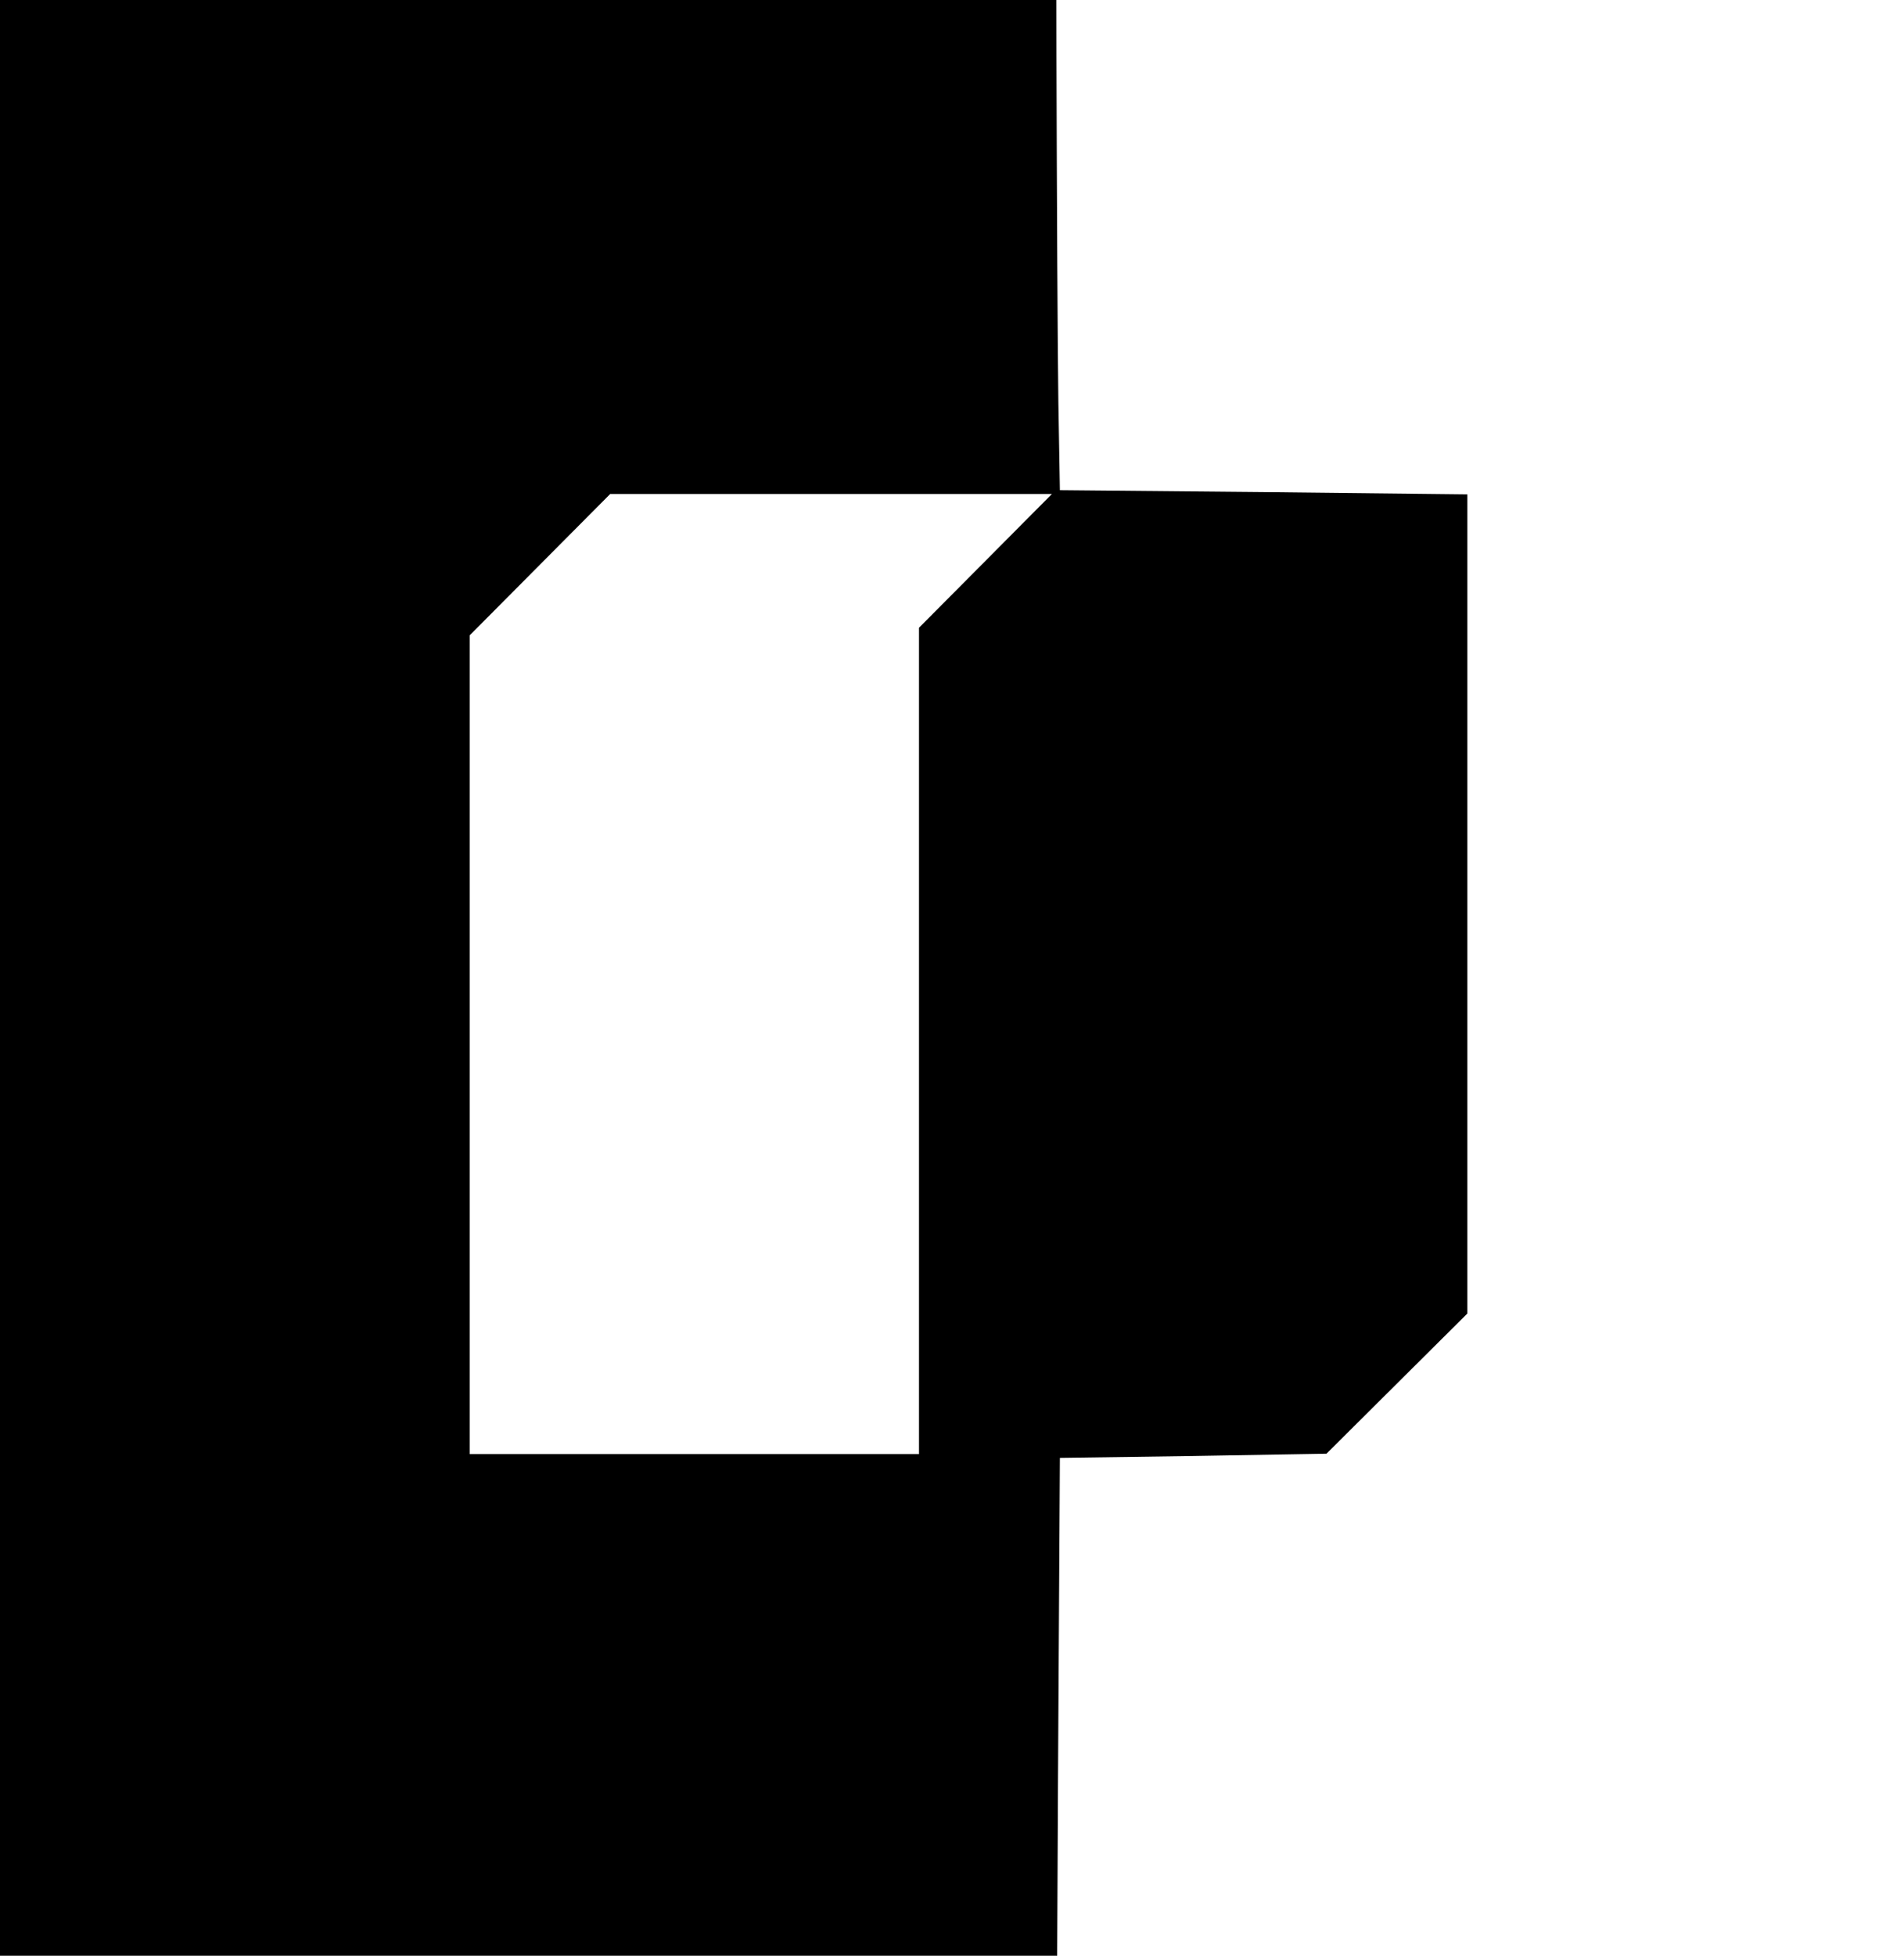 <?xml version="1.0" standalone="no"?>
<!DOCTYPE svg PUBLIC "-//W3C//DTD SVG 20010904//EN"
 "http://www.w3.org/TR/2001/REC-SVG-20010904/DTD/svg10.dtd">
<svg version="1.0" xmlns="http://www.w3.org/2000/svg"
 width="300pt" height="308pt" viewBox="0 0 300 308"
 preserveAspectRatio="xMidYMid meet">
<g transform="translate(-22,337) scale(0.06,-0.06)"
fill="#000000" stroke="none">
<path d="M0 3080 l0 -3080 1570 0 1570 0 0 45 c1 25 3 428 5 895 l5 850 350 5
350 6 185 184 185 184 0 1075 0 1075 -535 6 -535 5 -4 230 c-2 127 -4 538 -5
915 l-1 685 -1570 0 -1570 0 0 -3080z m2955 1065 l-175 -176 0 -1084 0 -1085
-590 0 -590 0 0 1075 0 1074 185 186 184 185 580 0 580 0 -174 -175z"/>
</g>
</svg>
